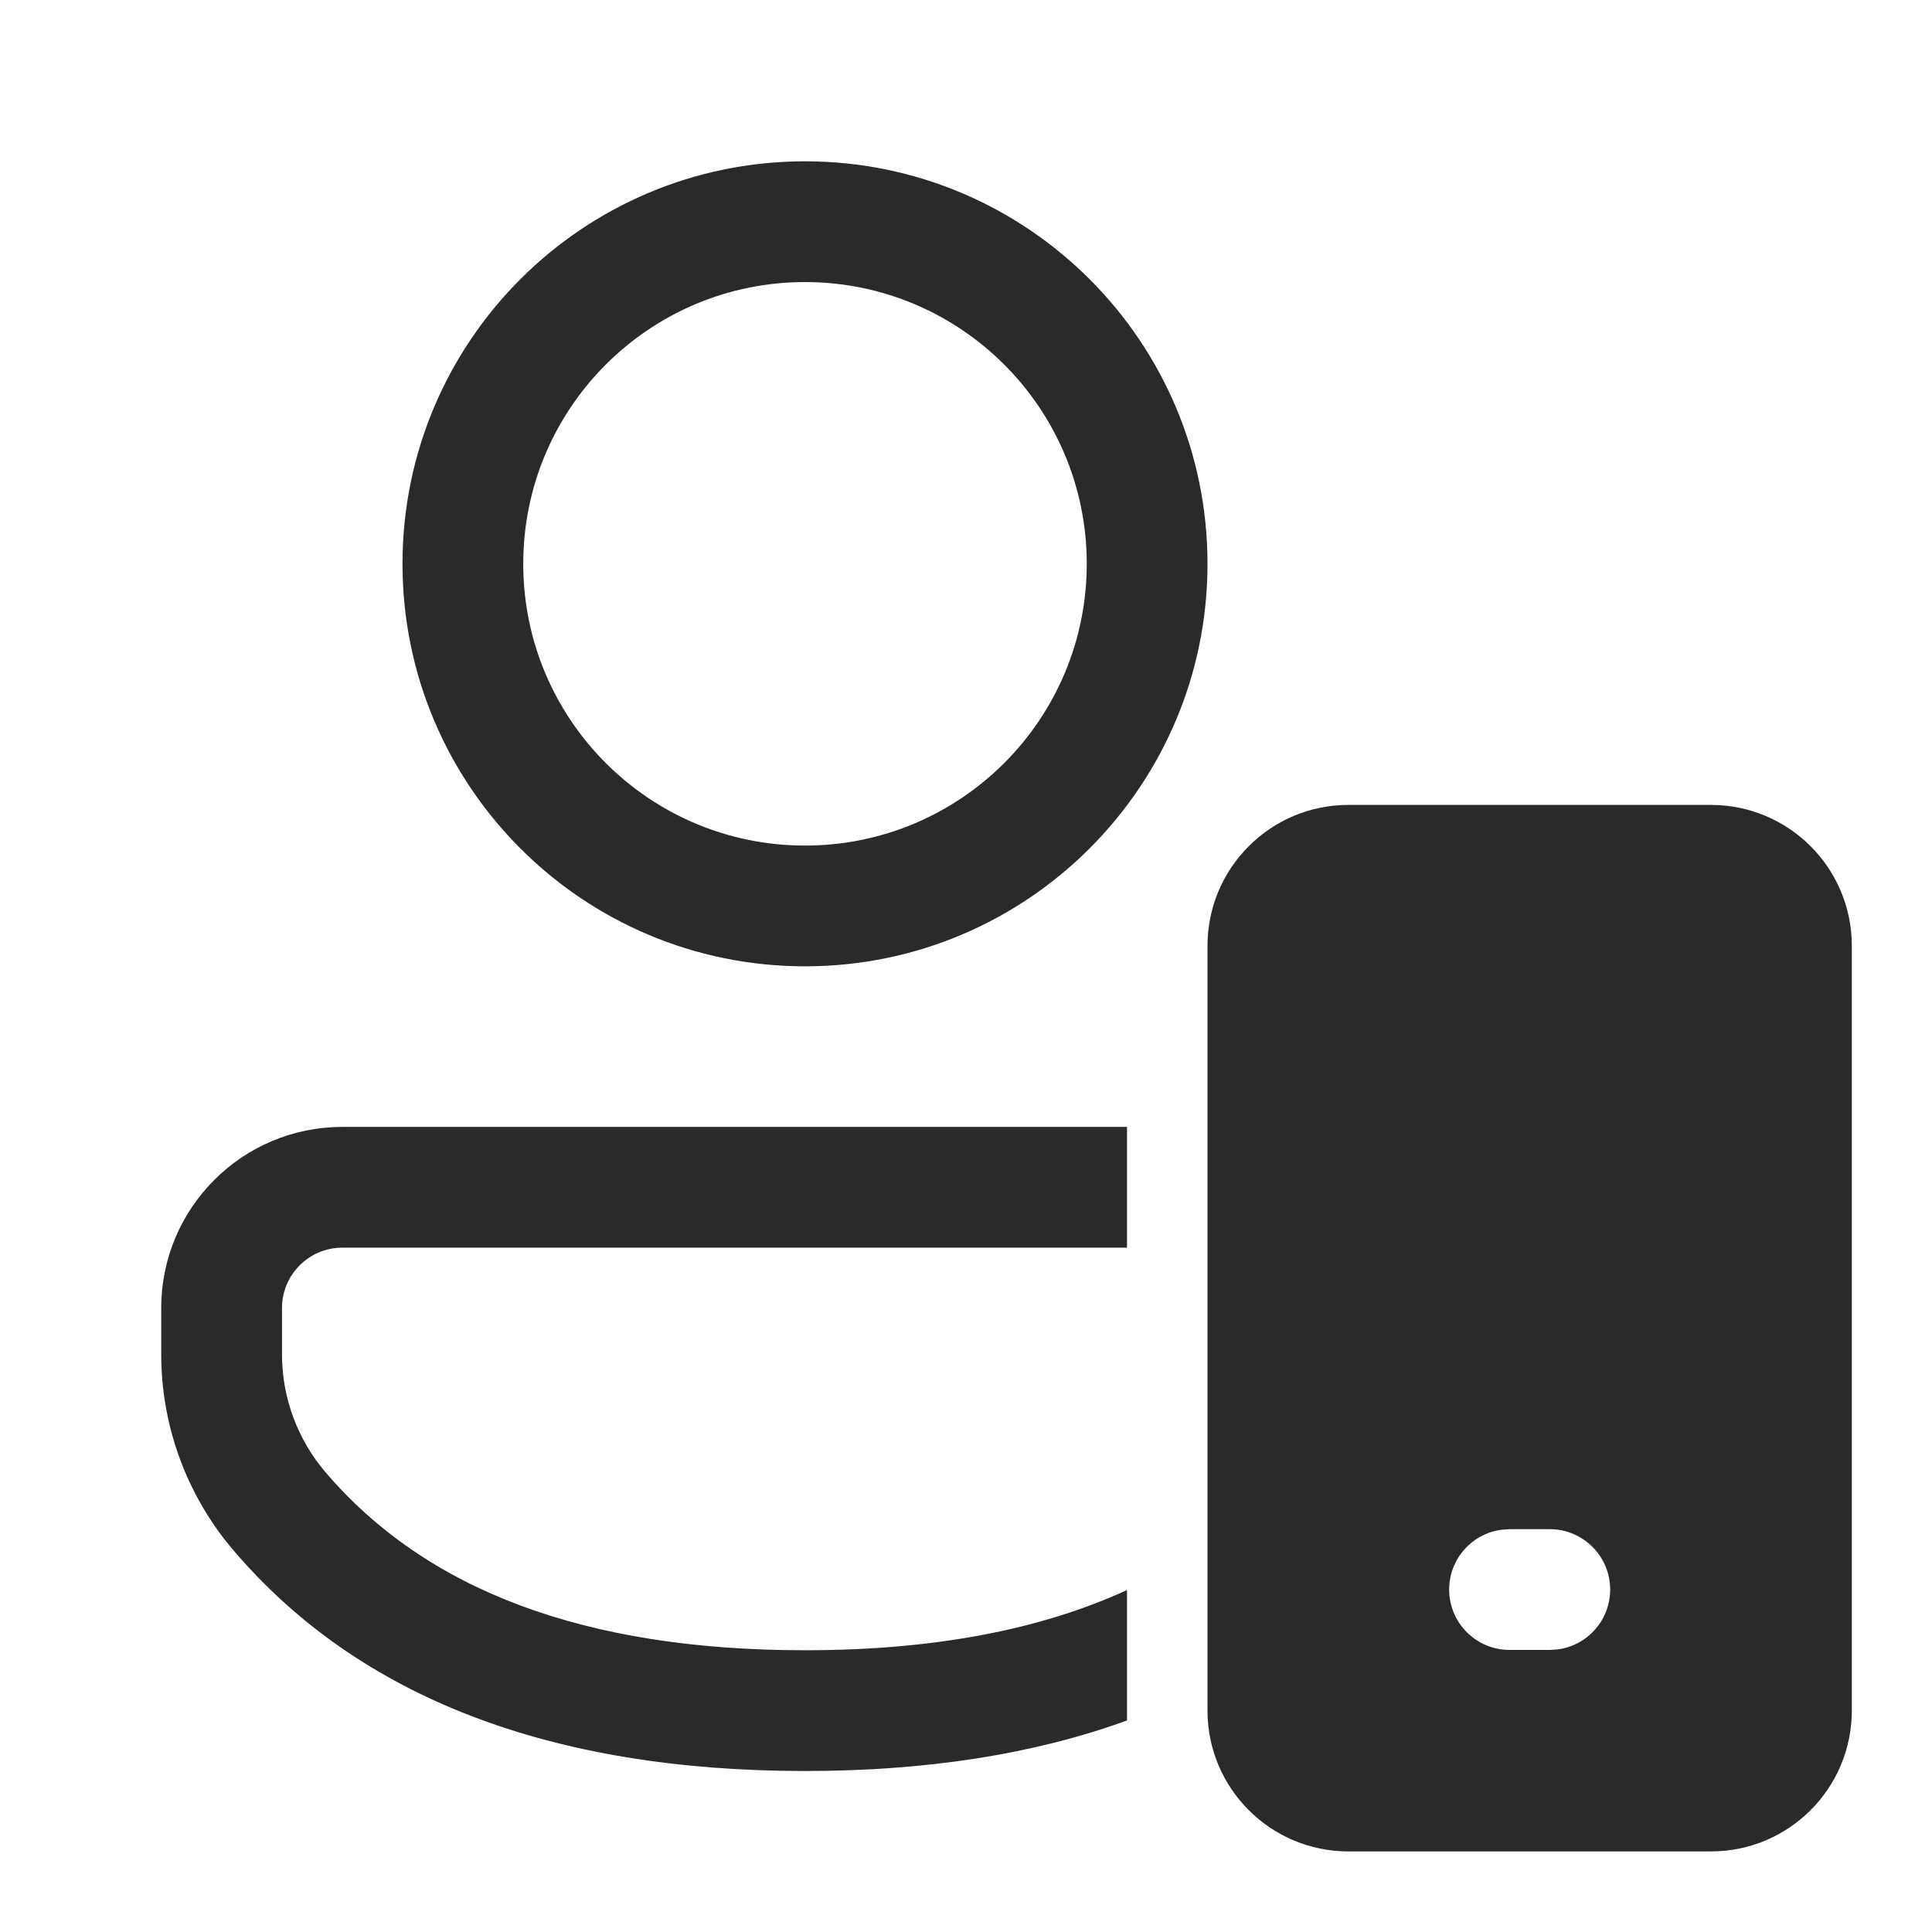 <svg width="24" height="24" viewBox="0 0 24 24" fill="none" xmlns="http://www.w3.org/2000/svg">
<path d="M14 15.499V13.999H4.252C3.01 13.999 2.003 15.006 2.003 16.248V16.826C2.003 17.718 2.322 18.582 2.902 19.261C4.468 21.095 6.854 22 10 22C11.51 22 12.846 21.792 14 21.372V19.752C12.918 20.249 11.589 20.5 10 20.5C7.262 20.5 5.296 19.755 4.042 18.287C3.695 17.88 3.503 17.361 3.503 16.826V16.248C3.503 15.835 3.839 15.499 4.252 15.499H14ZM10 2.004C12.761 2.004 15 4.242 15 7.004C15 9.765 12.761 12.004 10 12.004C7.238 12.004 5 9.765 5 7.004C5 4.242 7.238 2.004 10 2.004ZM10 3.504C8.067 3.504 6.5 5.071 6.5 7.004C6.5 8.937 8.067 10.504 10 10.504C11.933 10.504 13.5 8.937 13.5 7.004C13.5 5.071 11.933 3.504 10 3.504ZM21.254 9.999C22.221 9.999 23.004 10.783 23.004 11.749V21.249C23.004 22.216 22.221 22.999 21.254 22.999H16.75C15.784 22.999 15 22.216 15 21.249V11.749C15 10.783 15.784 9.999 16.75 9.999H21.254ZM19.252 18.996H18.752L18.65 19.003C18.284 19.053 18.002 19.367 18.002 19.746C18.002 20.16 18.338 20.496 18.752 20.496H19.252L19.354 20.489C19.72 20.44 20.002 20.126 20.002 19.746C20.002 19.332 19.666 18.996 19.252 18.996Z" fill="#2A2A2A"/>
</svg>

